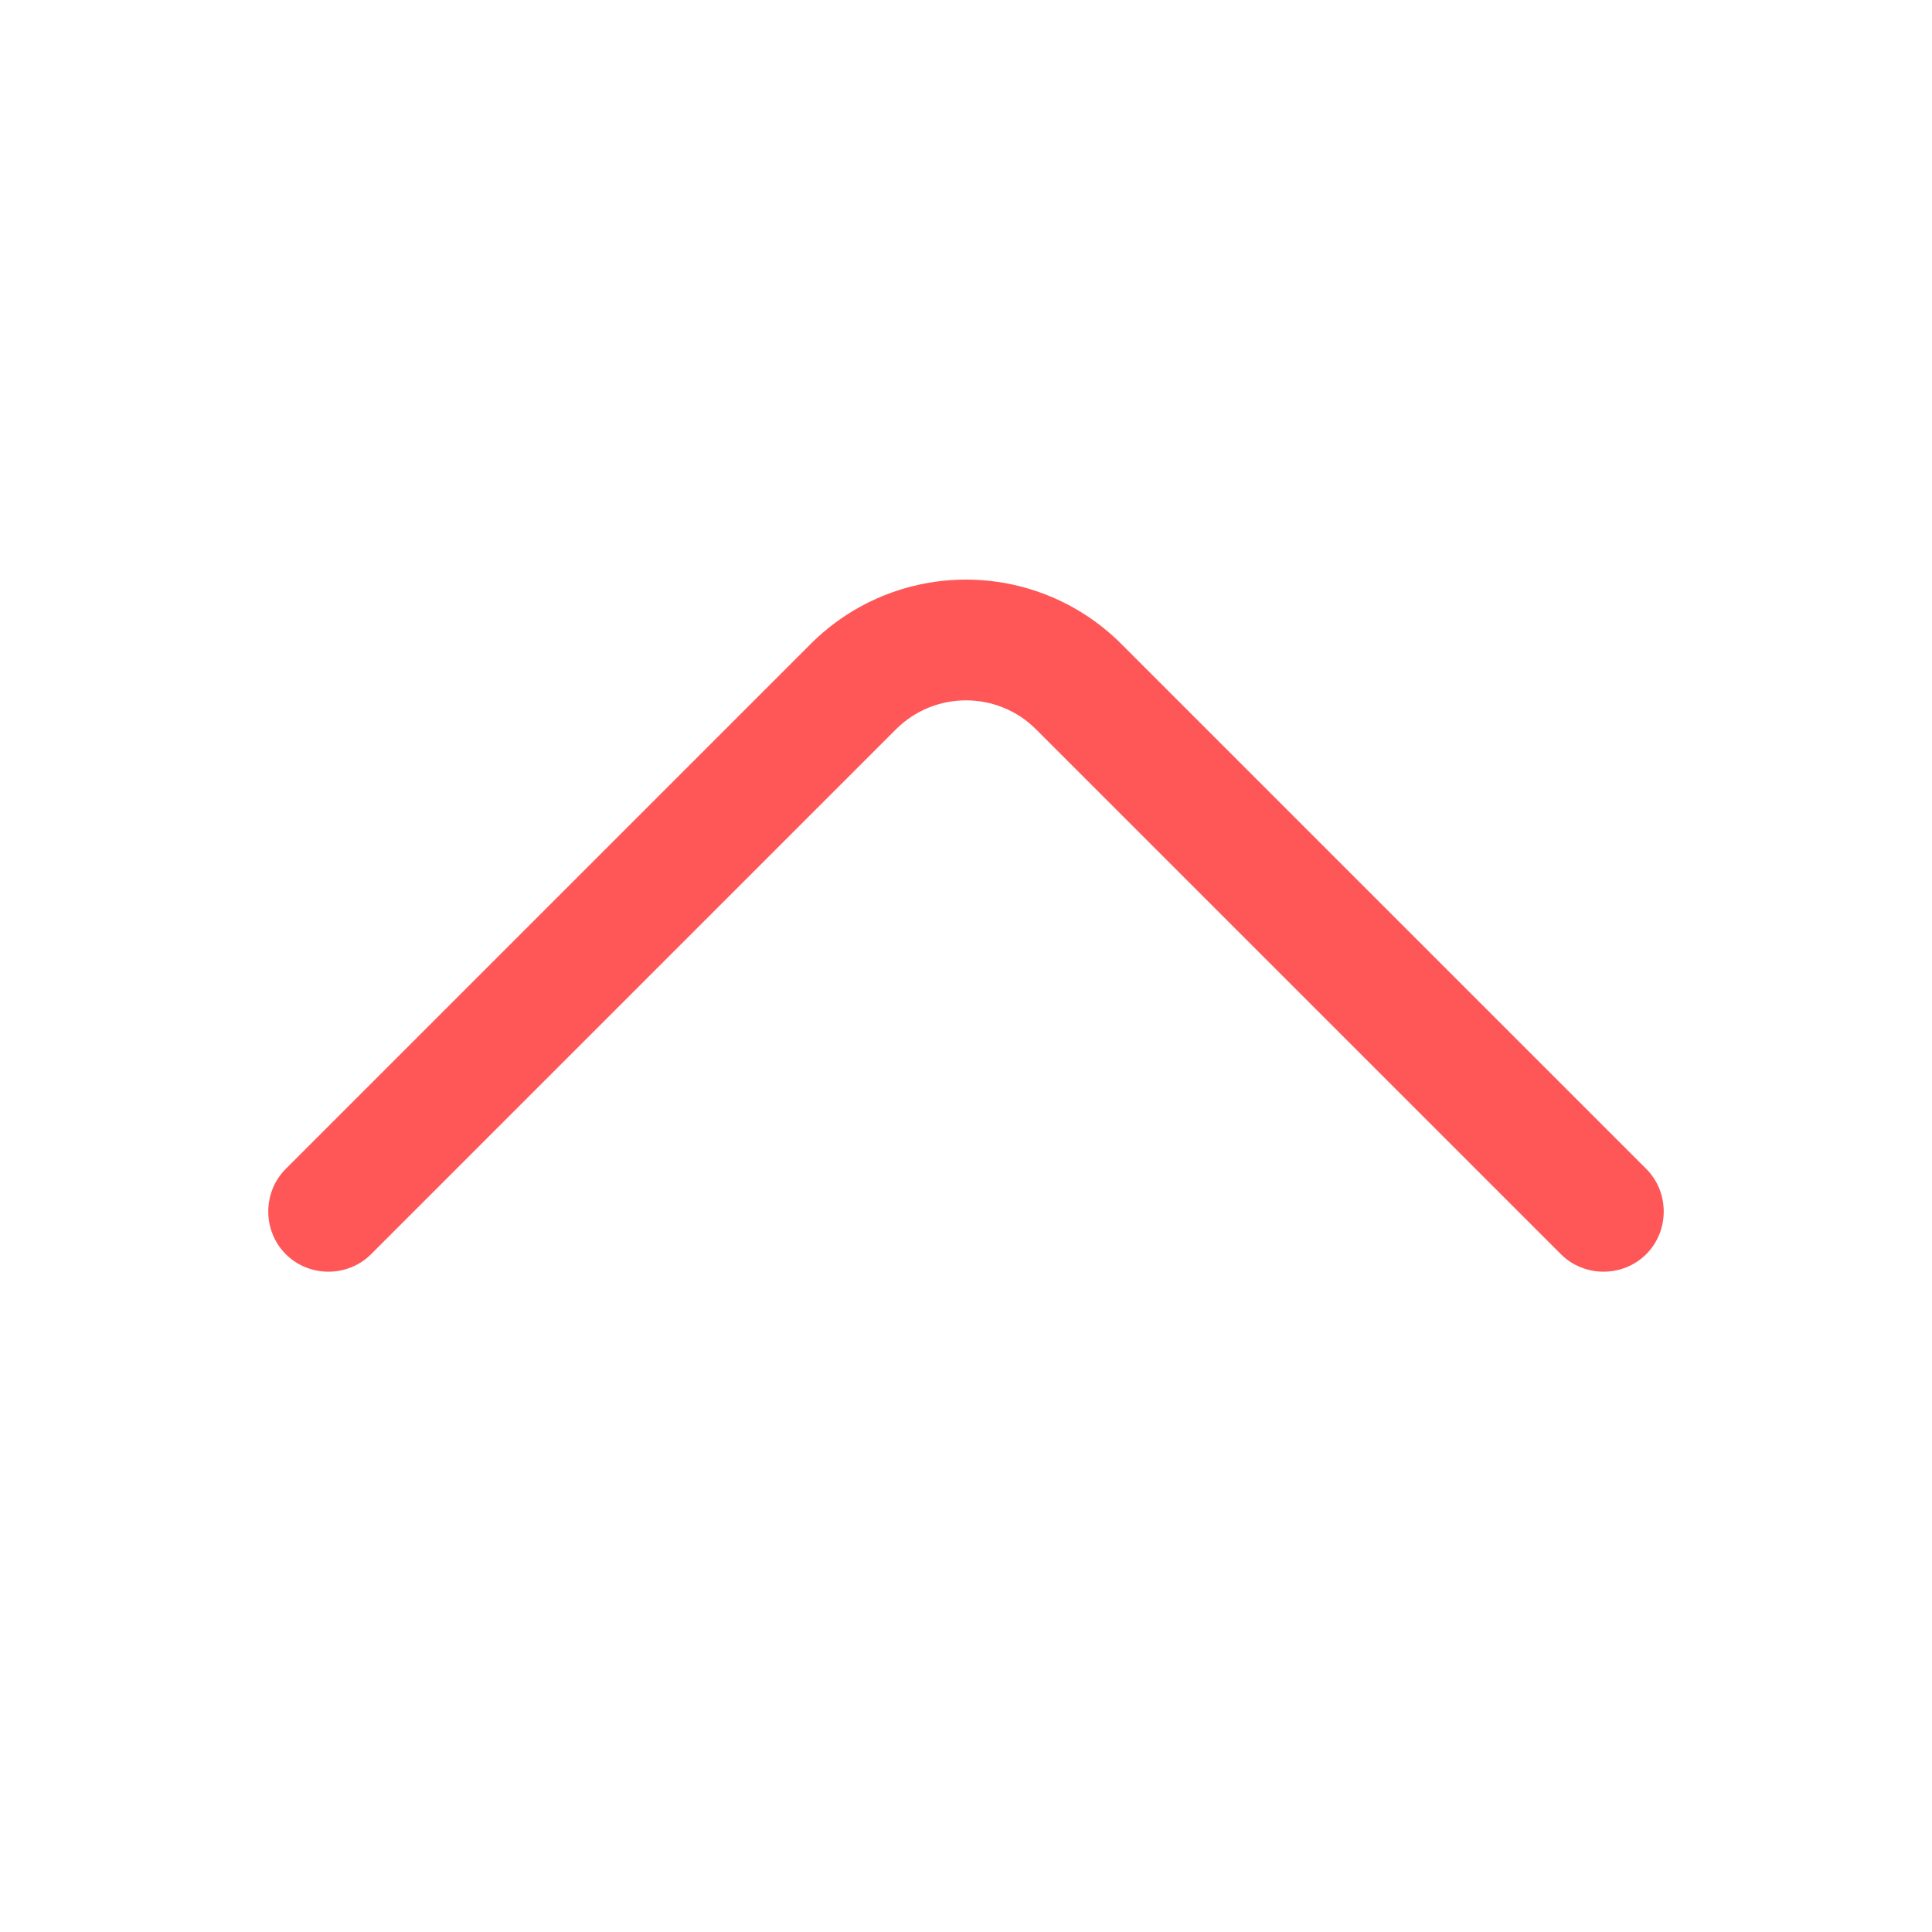 <svg width="48" height="48" viewBox="0 0 48 48" fill="none" xmlns="http://www.w3.org/2000/svg">
<path d="M24 14.4C25.4 14.4 26.8 14.94 27.86 16L40.9 29.04C41.48 29.62 41.48 30.58 40.9 31.16C40.32 31.74 39.36 31.74 38.78 31.16L25.74 18.12C24.78 17.16 23.22 17.16 22.26 18.12L9.22 31.16C8.64 31.74 7.68 31.74 7.1 31.16C6.52 30.58 6.52 29.62 7.1 29.04L20.14 16C21.2 14.94 22.6 14.4 24 14.4Z" fill="#FF5758"/>
</svg>
